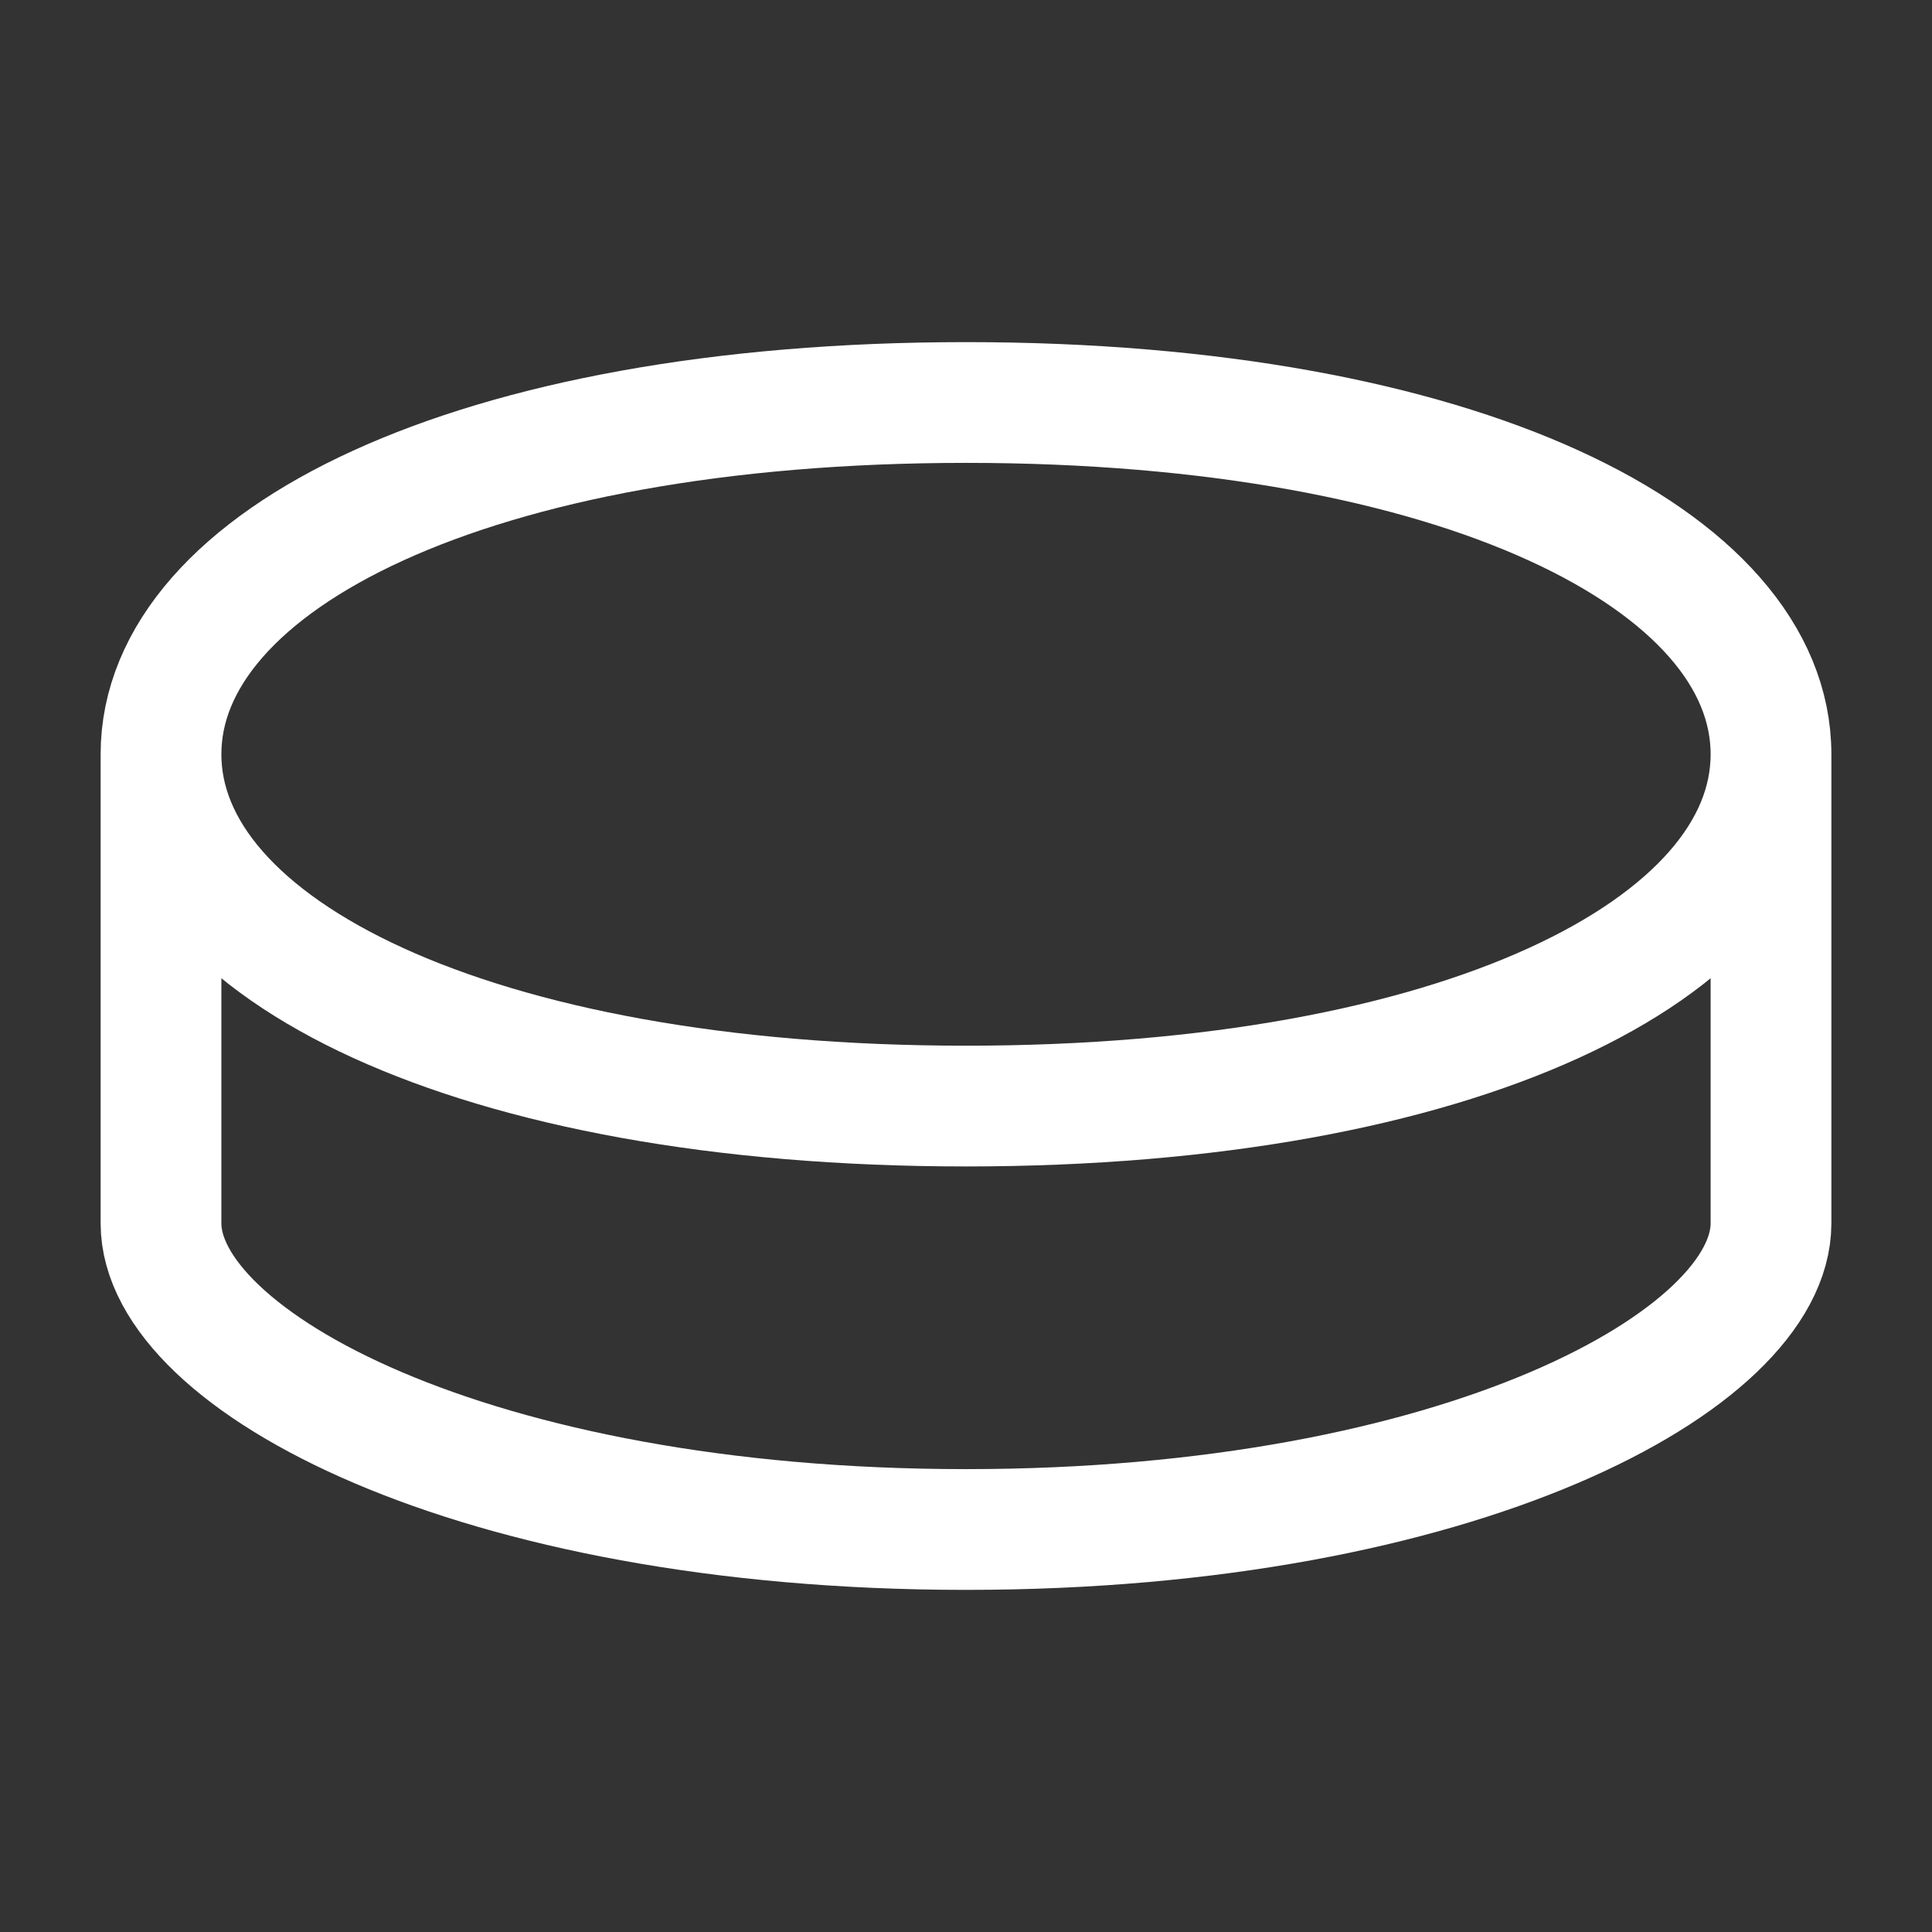 <svg width="24" height="24" viewBox="0 0 24 24" fill="none" xmlns="http://www.w3.org/2000/svg">
<rect x="0" y="0" width="24" height="24" fill="#333333" stroke="none"/>
<path d="M2 9.37C2 11.783 5.864 13.74 12 13.74C18.137 13.74 22 11.783 22 9.37M2 9.37C2 6.956 5.864 5 12 5C18.137 5 22 6.956 22 9.37M2 9.37V15.197C2 16.896 5.864 19 12 19C18.137 19 22 16.896 22 15.197V9.37" stroke="white" stroke-width="1.5"/>
</svg>
